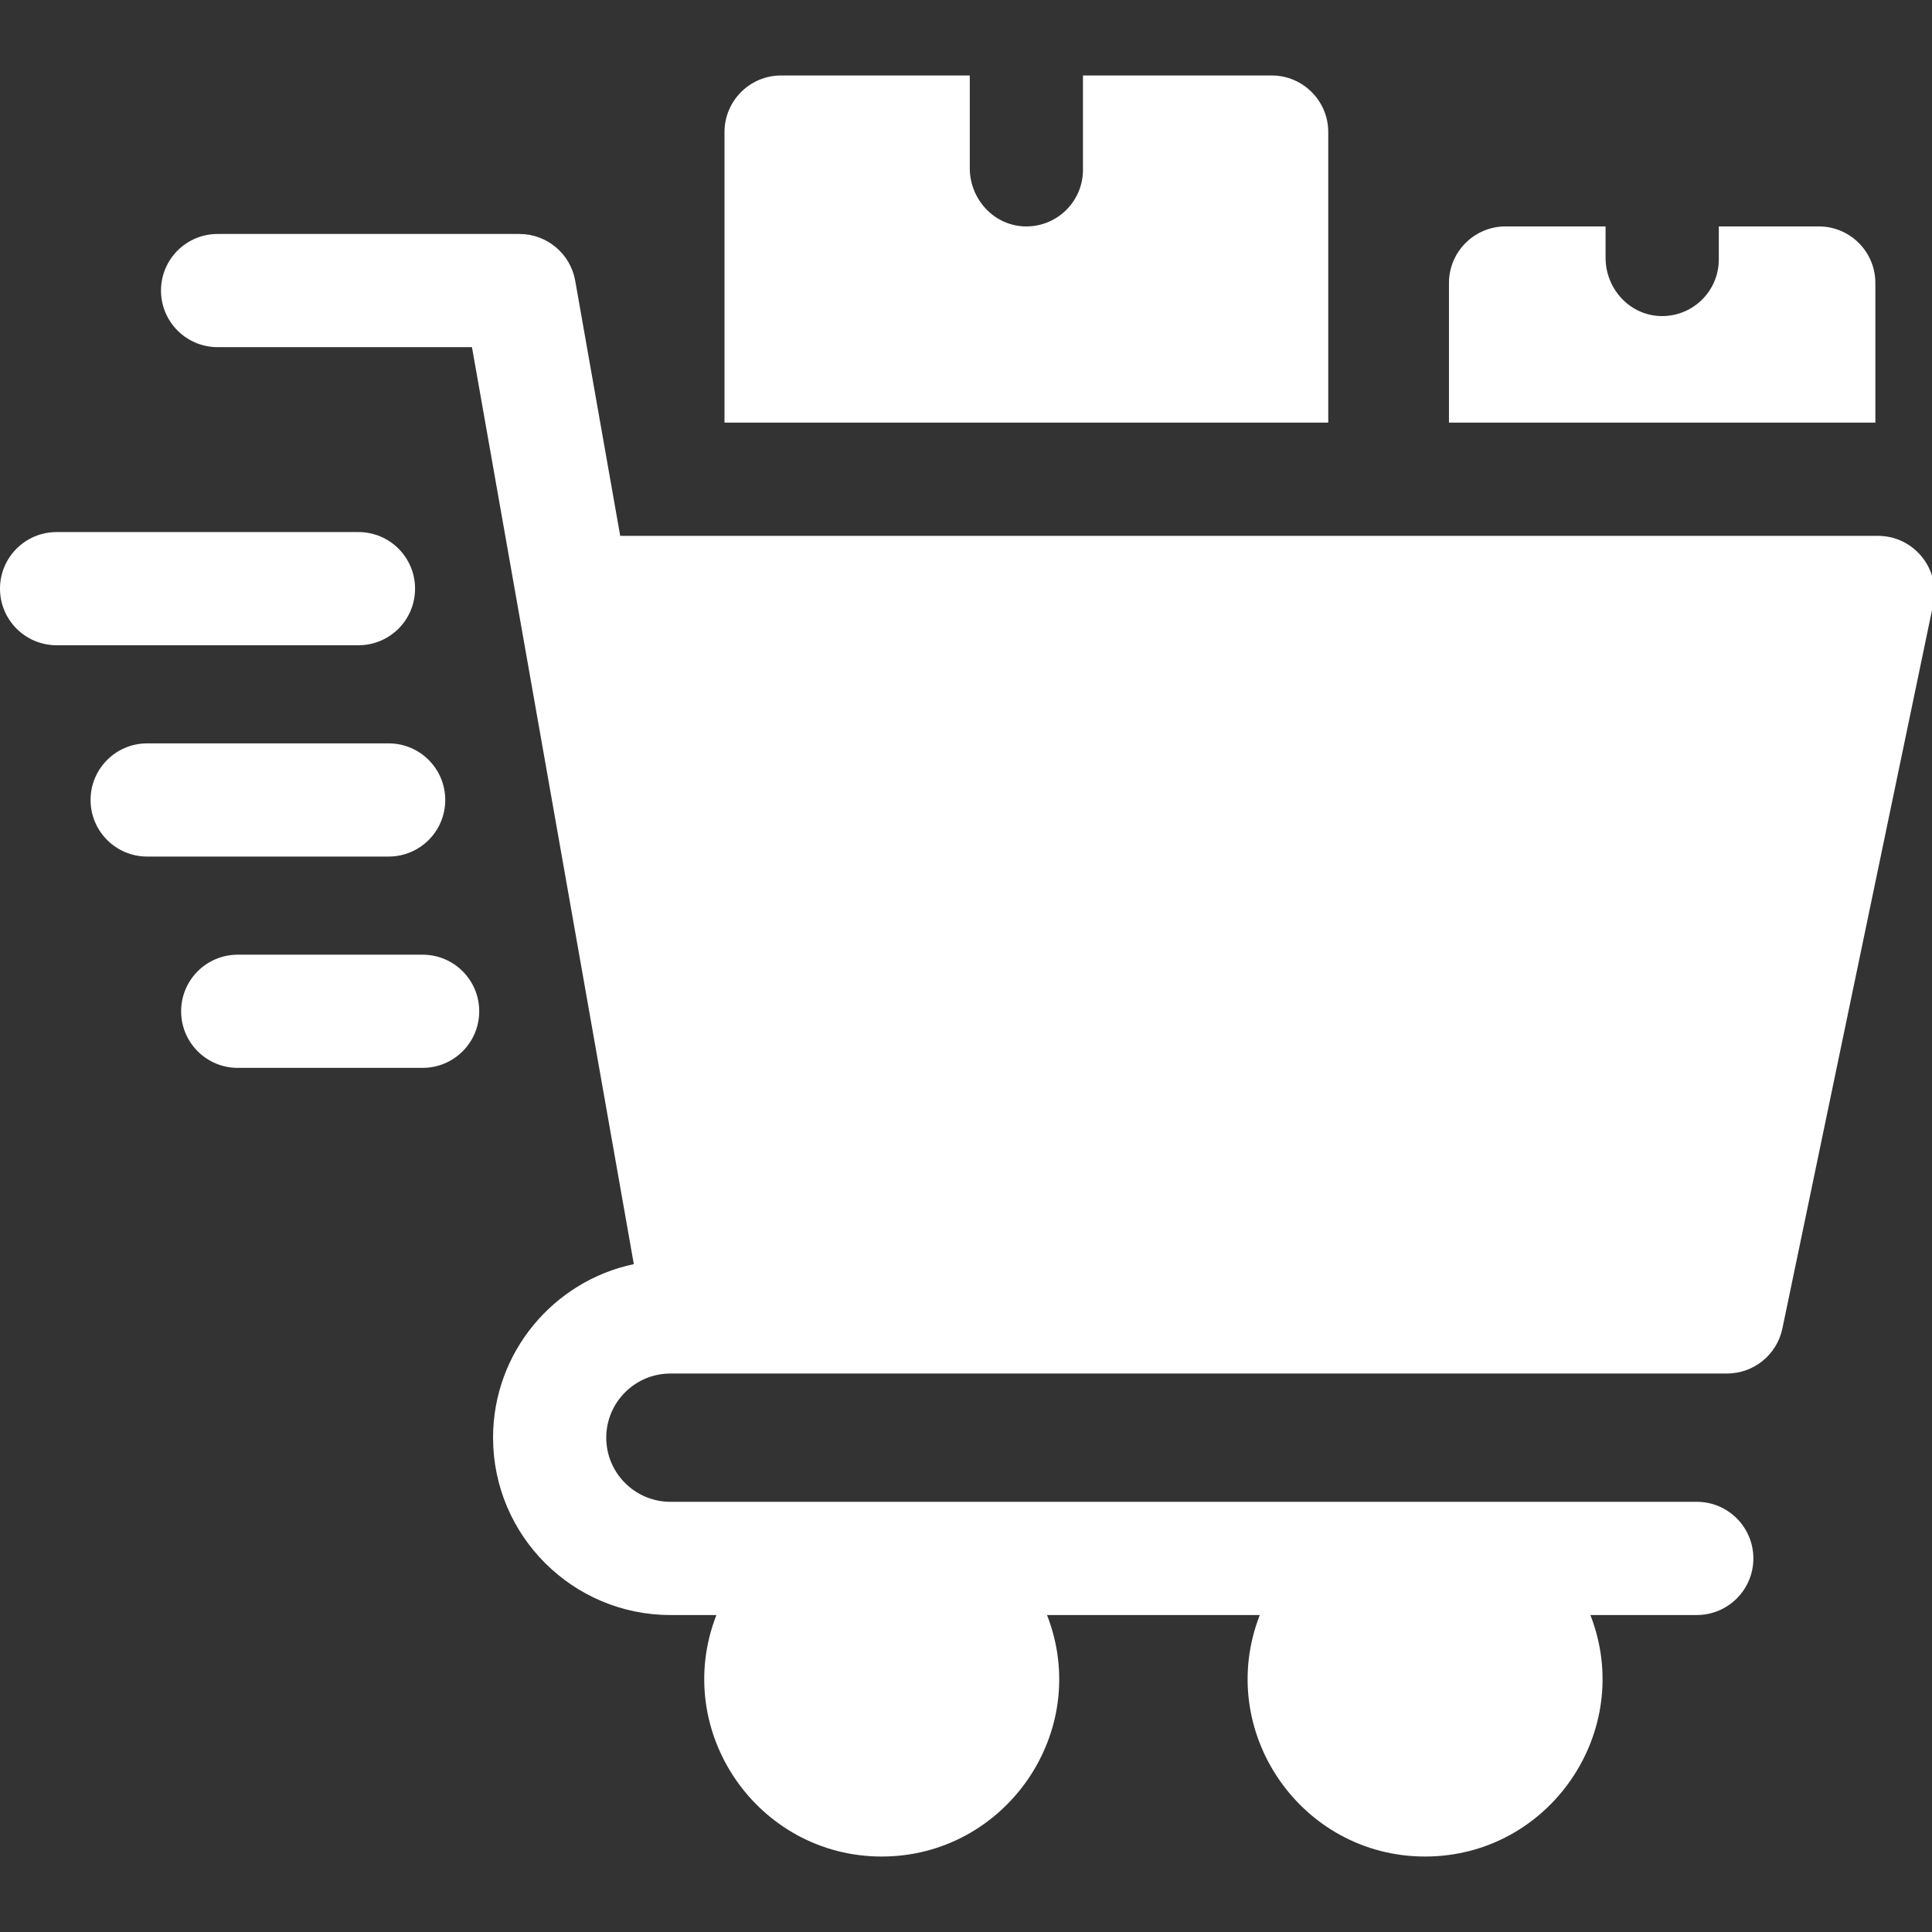 <svg width="48" height="48" viewBox="0 0 48 48" fill="none" xmlns="http://www.w3.org/2000/svg">
<rect x="0" y="0" width="48" height="48" fill="#333333" stroke="none"/>
<g clip-path="url(#clip0_108_2642)">
<path d="M10.312 14.625C10.312 13.848 9.683 13.219 8.906 13.219H1.406C0.63 13.219 0 13.848 0 14.625C0 15.402 0.63 16.031 1.406 16.031H8.906C9.683 16.031 10.312 15.402 10.312 14.625Z" fill="#ffffff"/>
<path d="M11.062 19.875C11.062 19.099 10.433 18.469 9.656 18.469H3.656C2.88 18.469 2.25 19.099 2.25 19.875C2.25 20.652 2.88 21.281 3.656 21.281H9.656C10.433 21.281 11.062 20.652 11.062 19.875Z" fill="#ffffff"/>
<path d="M10.5 23.719H5.906C5.13 23.719 4.5 24.348 4.5 25.125C4.5 25.902 5.13 26.531 5.906 26.531H10.5C11.277 26.531 11.906 25.902 11.906 25.125C11.906 24.348 11.277 23.719 10.5 23.719Z" fill="#ffffff"/>
<path d="M46.593 7.031C46.593 6.255 45.964 5.625 45.187 5.625H42.703V6.446C42.703 7.246 42.035 7.89 41.227 7.851C40.471 7.815 39.89 7.163 39.89 6.406V5.625H37.406C36.629 5.625 35.999 6.255 35.999 7.031V10.5H46.593V7.031Z" fill="#ffffff"/>
<path d="M33 3.281C33 2.505 32.37 1.875 31.594 1.875H26.906V4.219C26.906 5.018 26.239 5.662 25.431 5.624C24.675 5.587 24.094 4.936 24.094 4.179V1.875H19.406C18.63 1.875 18 2.505 18 3.281V10.5H33V3.281Z" fill="#ffffff"/>
<path d="M46.656 13.313H15.409L14.291 6.975C14.172 6.303 13.588 5.813 12.906 5.813H5.406C4.63 5.813 4 6.442 4 7.219C4 7.996 4.63 8.625 5.406 8.625H11.726L15.747 31.407C13.752 31.827 12.25 33.601 12.25 35.719C12.25 38.148 14.226 40.125 16.656 40.125H17.799C16.675 43.013 18.824 46.125 21.906 46.125C24.976 46.125 27.142 43.025 26.013 40.125H31.299C30.177 43.006 32.316 46.125 35.406 46.125C38.499 46.125 40.634 43.004 39.513 40.125H42.156C42.932 40.125 43.562 39.495 43.562 38.719C43.562 37.942 42.932 37.312 42.156 37.312H16.656C15.777 37.312 15.062 36.597 15.062 35.719C15.062 34.84 15.777 34.125 16.656 34.125H42.906C43.572 34.125 44.147 33.658 44.283 33.006L48.032 15.006C48.215 14.132 47.547 13.313 46.656 13.313Z" fill="#ffffff"/>
</g>
<defs>
<clipPath id="clip0_108_2642">
<rect width="48" height="48" fill="white"/>
</clipPath>
</defs>
</svg>
